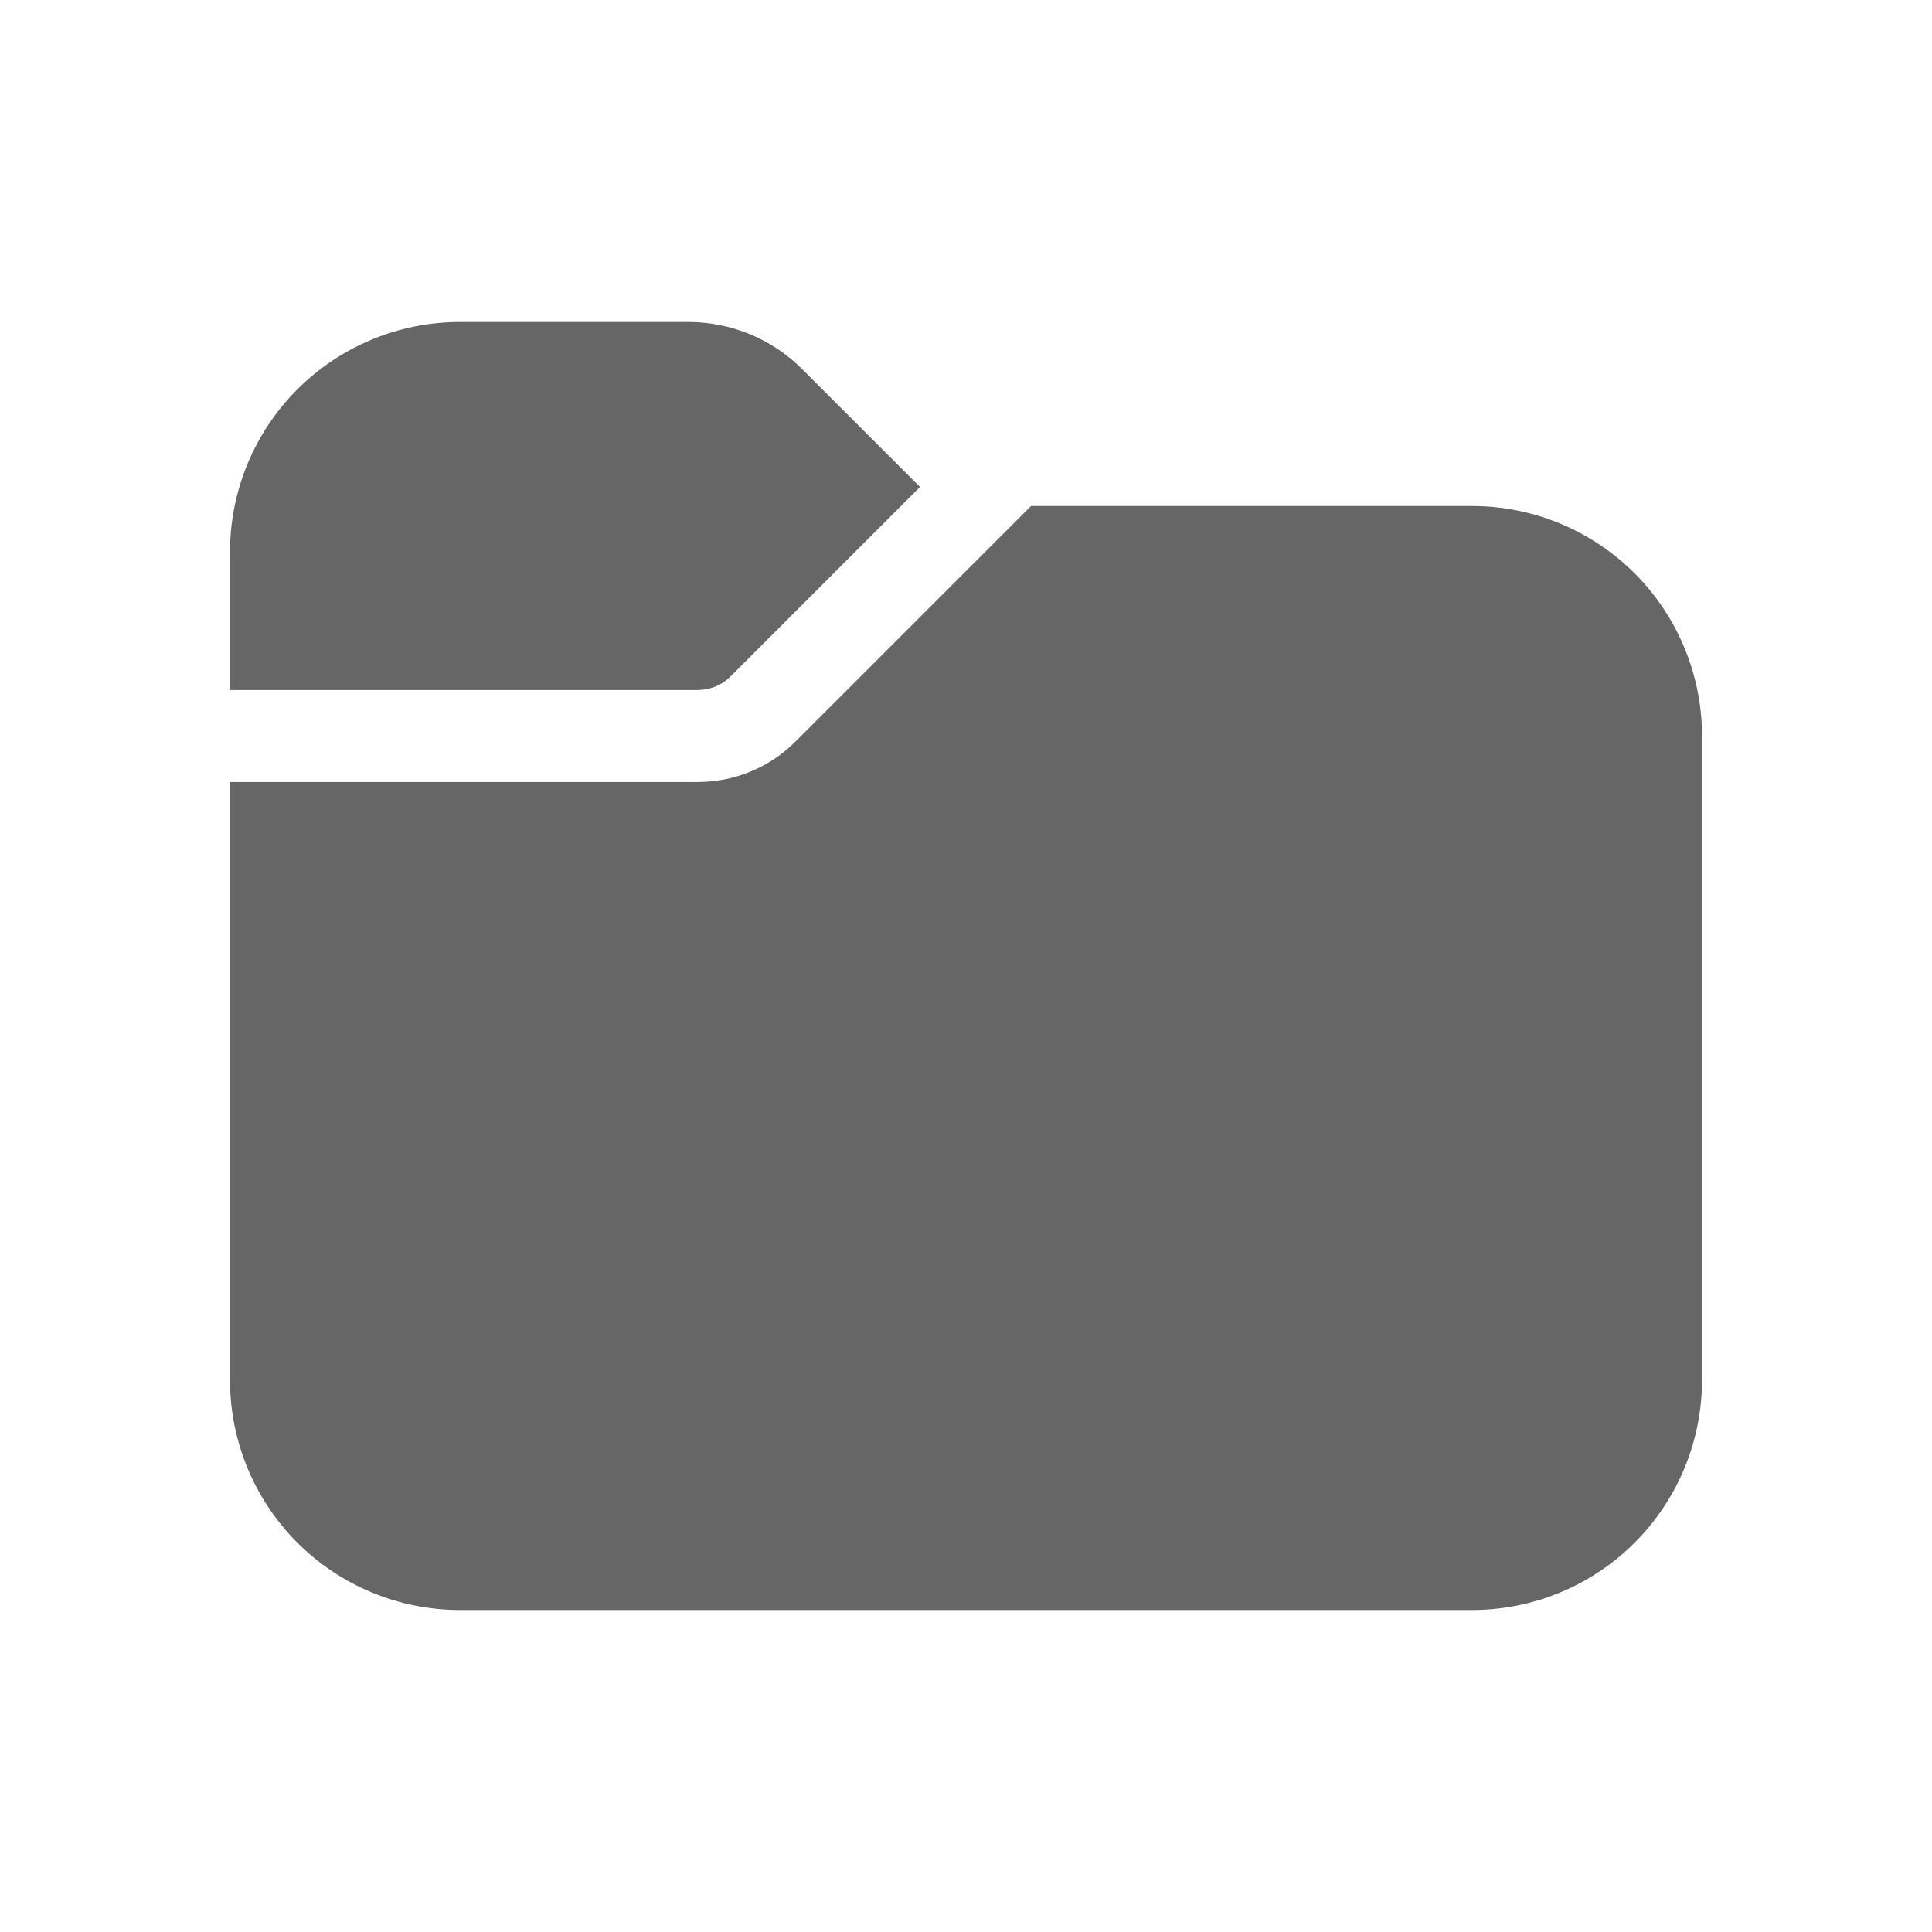 <svg width="21" height="21" viewBox="0 0 21 21" fill="none" xmlns="http://www.w3.org/2000/svg">
<path d="M2.5 6C2.5 5.337 2.763 4.701 3.232 4.232C3.701 3.763 4.337 3.5 5 3.5H7.482C7.946 3.5 8.392 3.684 8.72 4.013L10 5.293L7.94 7.353C7.893 7.4 7.838 7.437 7.777 7.462C7.716 7.487 7.651 7.5 7.585 7.5H2.5V6ZM2.5 8.5V15C2.5 15.663 2.763 16.299 3.232 16.768C3.701 17.237 4.337 17.5 5 17.5H16C16.663 17.5 17.299 17.237 17.768 16.768C18.237 16.299 18.5 15.663 18.5 15V8C18.5 7.337 18.237 6.701 17.768 6.232C17.299 5.763 16.663 5.5 16 5.5H11.207L8.647 8.06C8.508 8.2 8.342 8.31 8.16 8.386C7.978 8.461 7.782 8.5 7.585 8.5H2.5Z" fill="#666666"/>
</svg>
